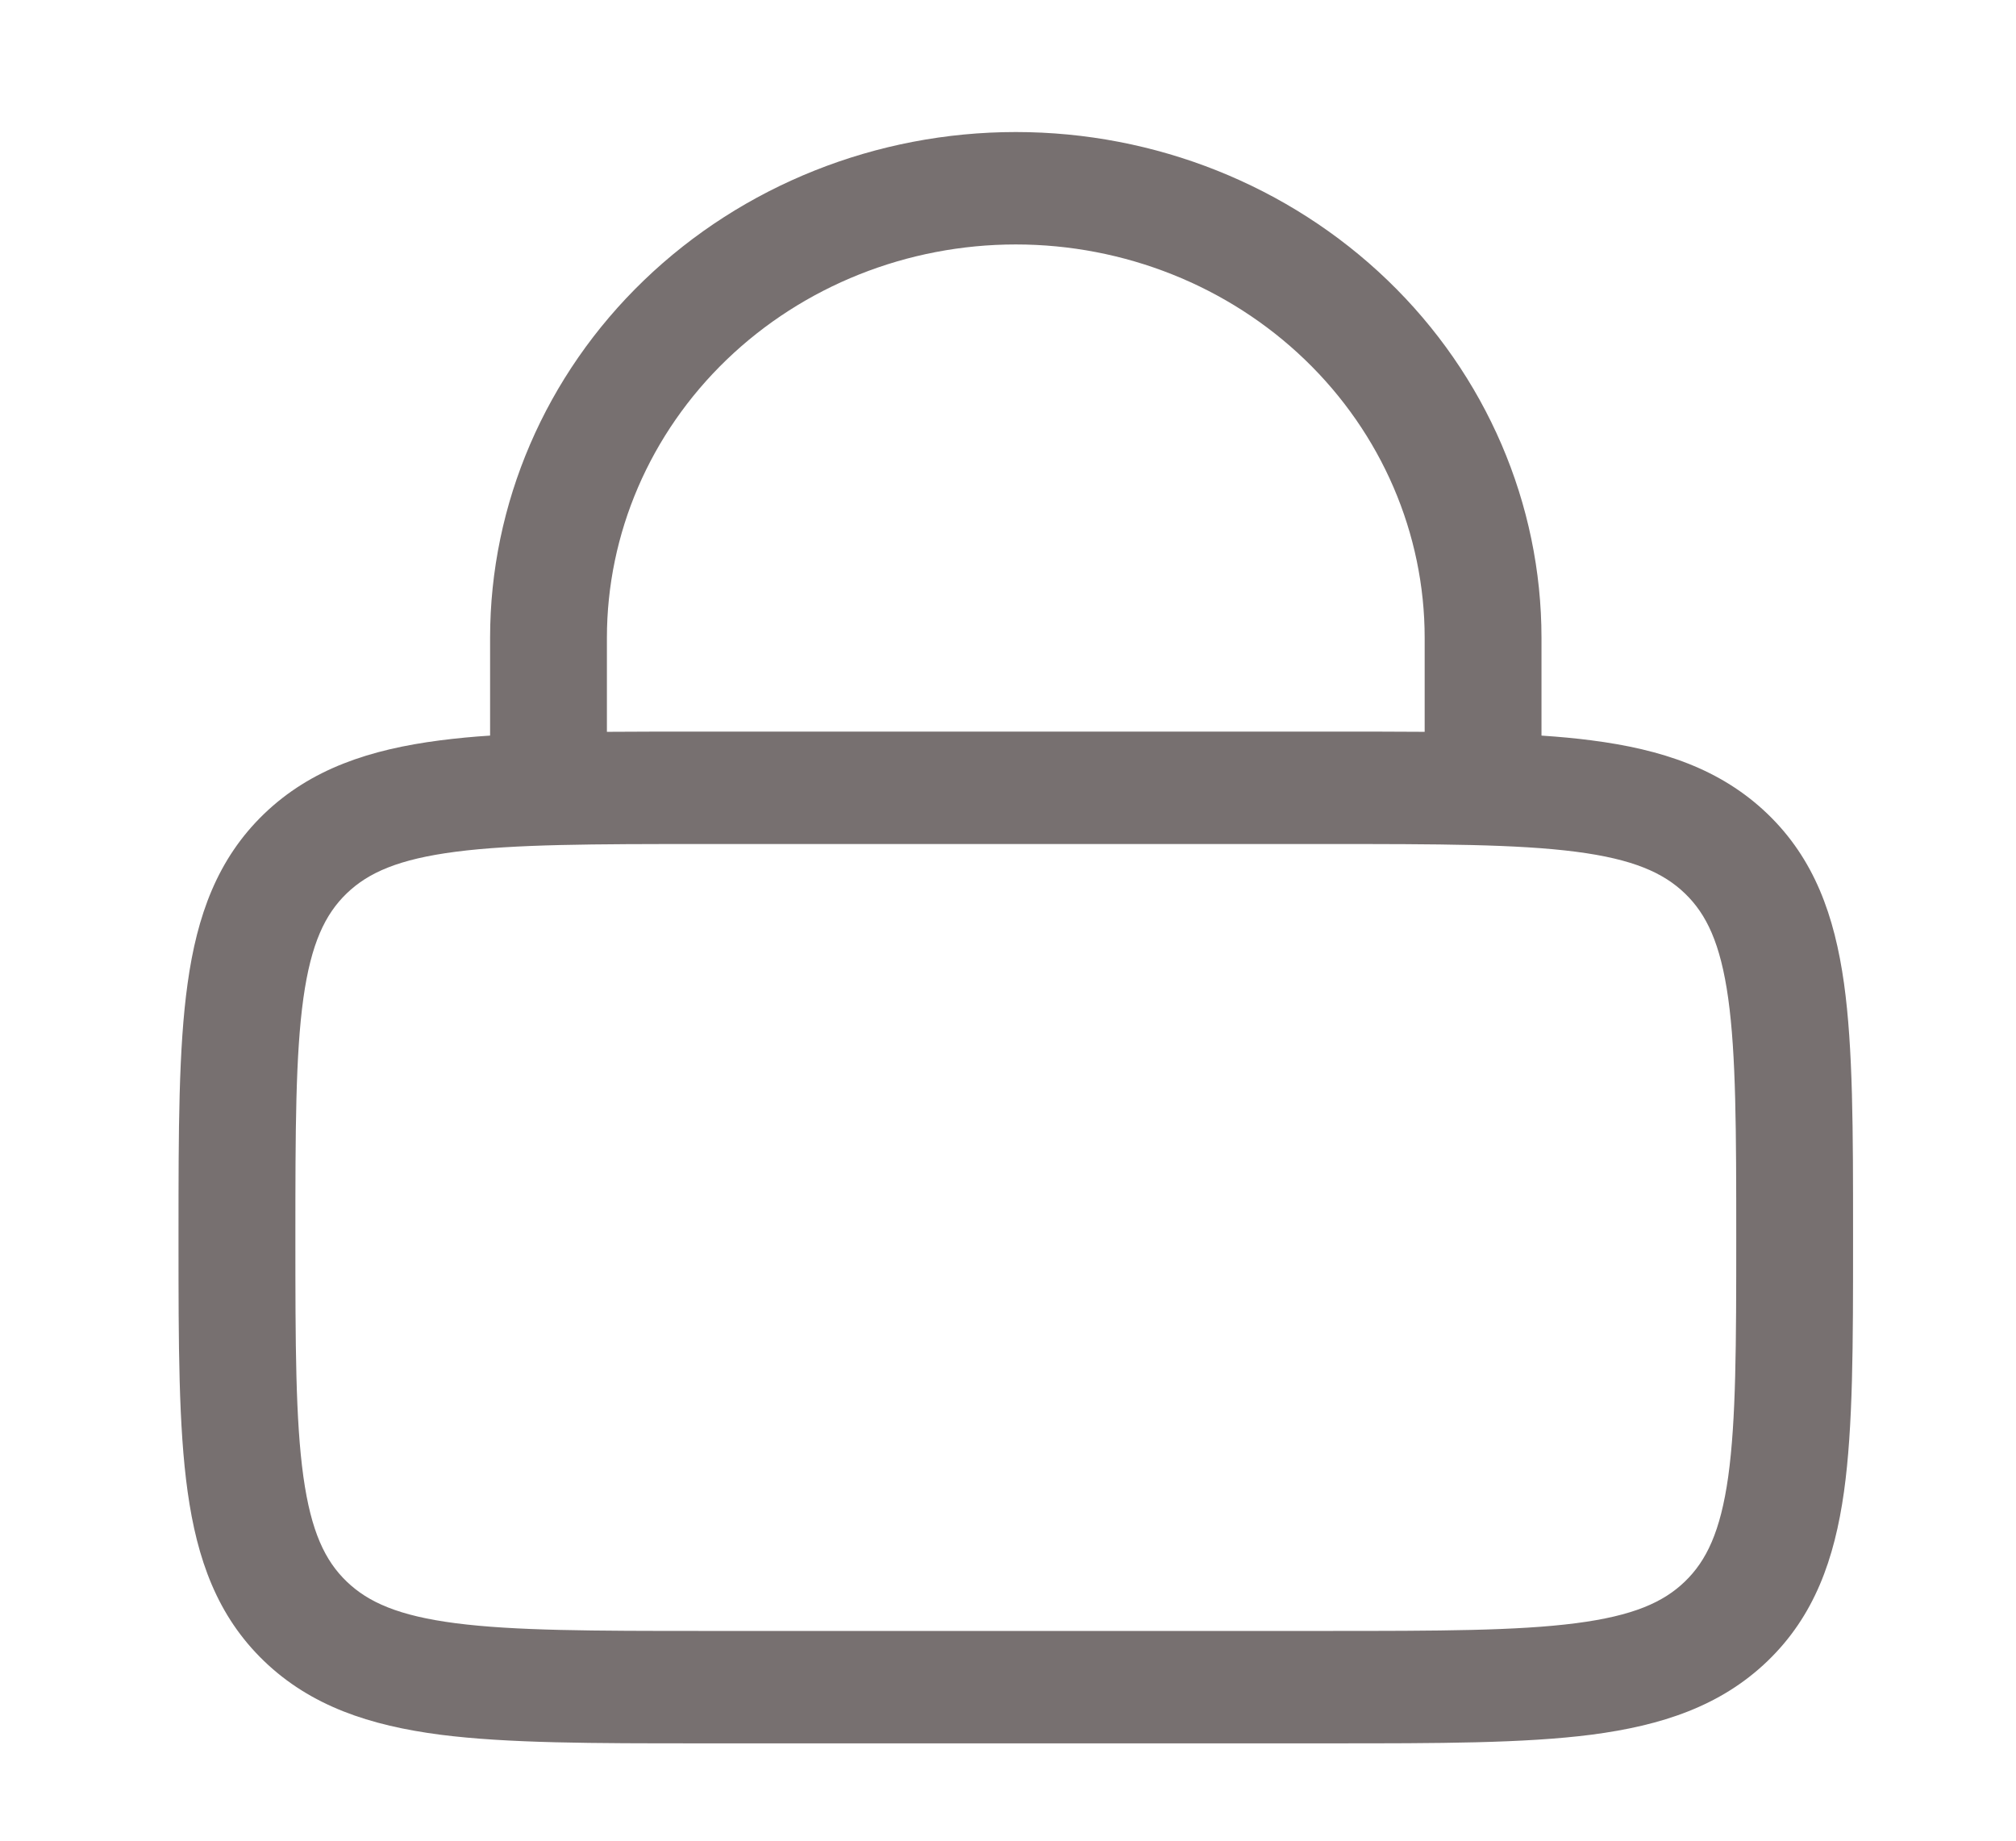 <svg width="23" height="21" viewBox="0 0 43 41" fill="none" xmlns="http://www.w3.org/2000/svg">
<path fill-rule="evenodd" clip-rule="evenodd" d="M9.964 16.385V14.209C9.964 11.221 11.197 8.355 13.393 6.242C15.589 4.129 18.568 2.941 21.674 2.941C24.779 2.941 27.758 4.129 29.954 6.242C32.15 8.355 33.383 11.221 33.383 14.209V16.385C33.777 16.411 34.147 16.445 34.497 16.491C36.059 16.692 37.373 17.126 38.418 18.129C39.462 19.134 39.91 20.399 40.121 21.902C40.323 23.349 40.323 25.19 40.323 27.472V27.656C40.323 29.938 40.323 31.779 40.121 33.227C39.91 34.729 39.462 35.994 38.418 36.999C37.373 38.004 36.059 38.435 34.497 38.639C32.993 38.832 31.08 38.832 28.708 38.832H14.639C12.267 38.832 10.354 38.832 8.85 38.639C7.289 38.435 5.974 38.004 4.929 36.999C3.885 35.994 3.437 34.729 3.227 33.227C3.024 31.779 3.024 29.938 3.024 27.656V27.472C3.024 25.19 3.024 23.349 3.227 21.902C3.436 20.399 3.887 19.134 4.929 18.129C5.974 17.124 7.289 16.693 8.85 16.491C9.22 16.444 9.591 16.408 9.964 16.385ZM12.566 14.209C12.566 11.885 13.525 9.656 15.233 8.012C16.941 6.369 19.258 5.445 21.674 5.445C24.089 5.445 26.406 6.369 28.114 8.012C29.822 9.656 30.781 11.885 30.781 14.209V16.301C30.134 16.296 29.442 16.296 28.708 16.296H14.639C13.905 16.296 13.215 16.296 12.566 16.301V14.209ZM6.77 19.9C7.25 19.438 7.923 19.137 9.199 18.972C10.507 18.803 12.245 18.8 14.734 18.8H28.613C31.102 18.8 32.839 18.803 34.15 18.972C35.424 19.137 36.097 19.439 36.577 19.9C37.058 20.363 37.37 21.01 37.542 22.237C37.717 23.498 37.721 25.169 37.721 27.564C37.721 29.96 37.717 31.631 37.542 32.893C37.37 34.118 37.056 34.766 36.577 35.228C36.097 35.691 35.424 35.991 34.148 36.156C32.839 36.325 31.102 36.328 28.613 36.328H14.734C12.245 36.328 10.507 36.325 9.197 36.156C7.923 35.991 7.25 35.689 6.77 35.228C6.289 34.766 5.977 34.118 5.805 32.891C5.63 31.631 5.627 29.96 5.627 27.564C5.627 25.169 5.63 23.496 5.805 22.236C5.977 21.01 6.291 20.363 6.77 19.9Z" fill="#777070"/>
</svg>

